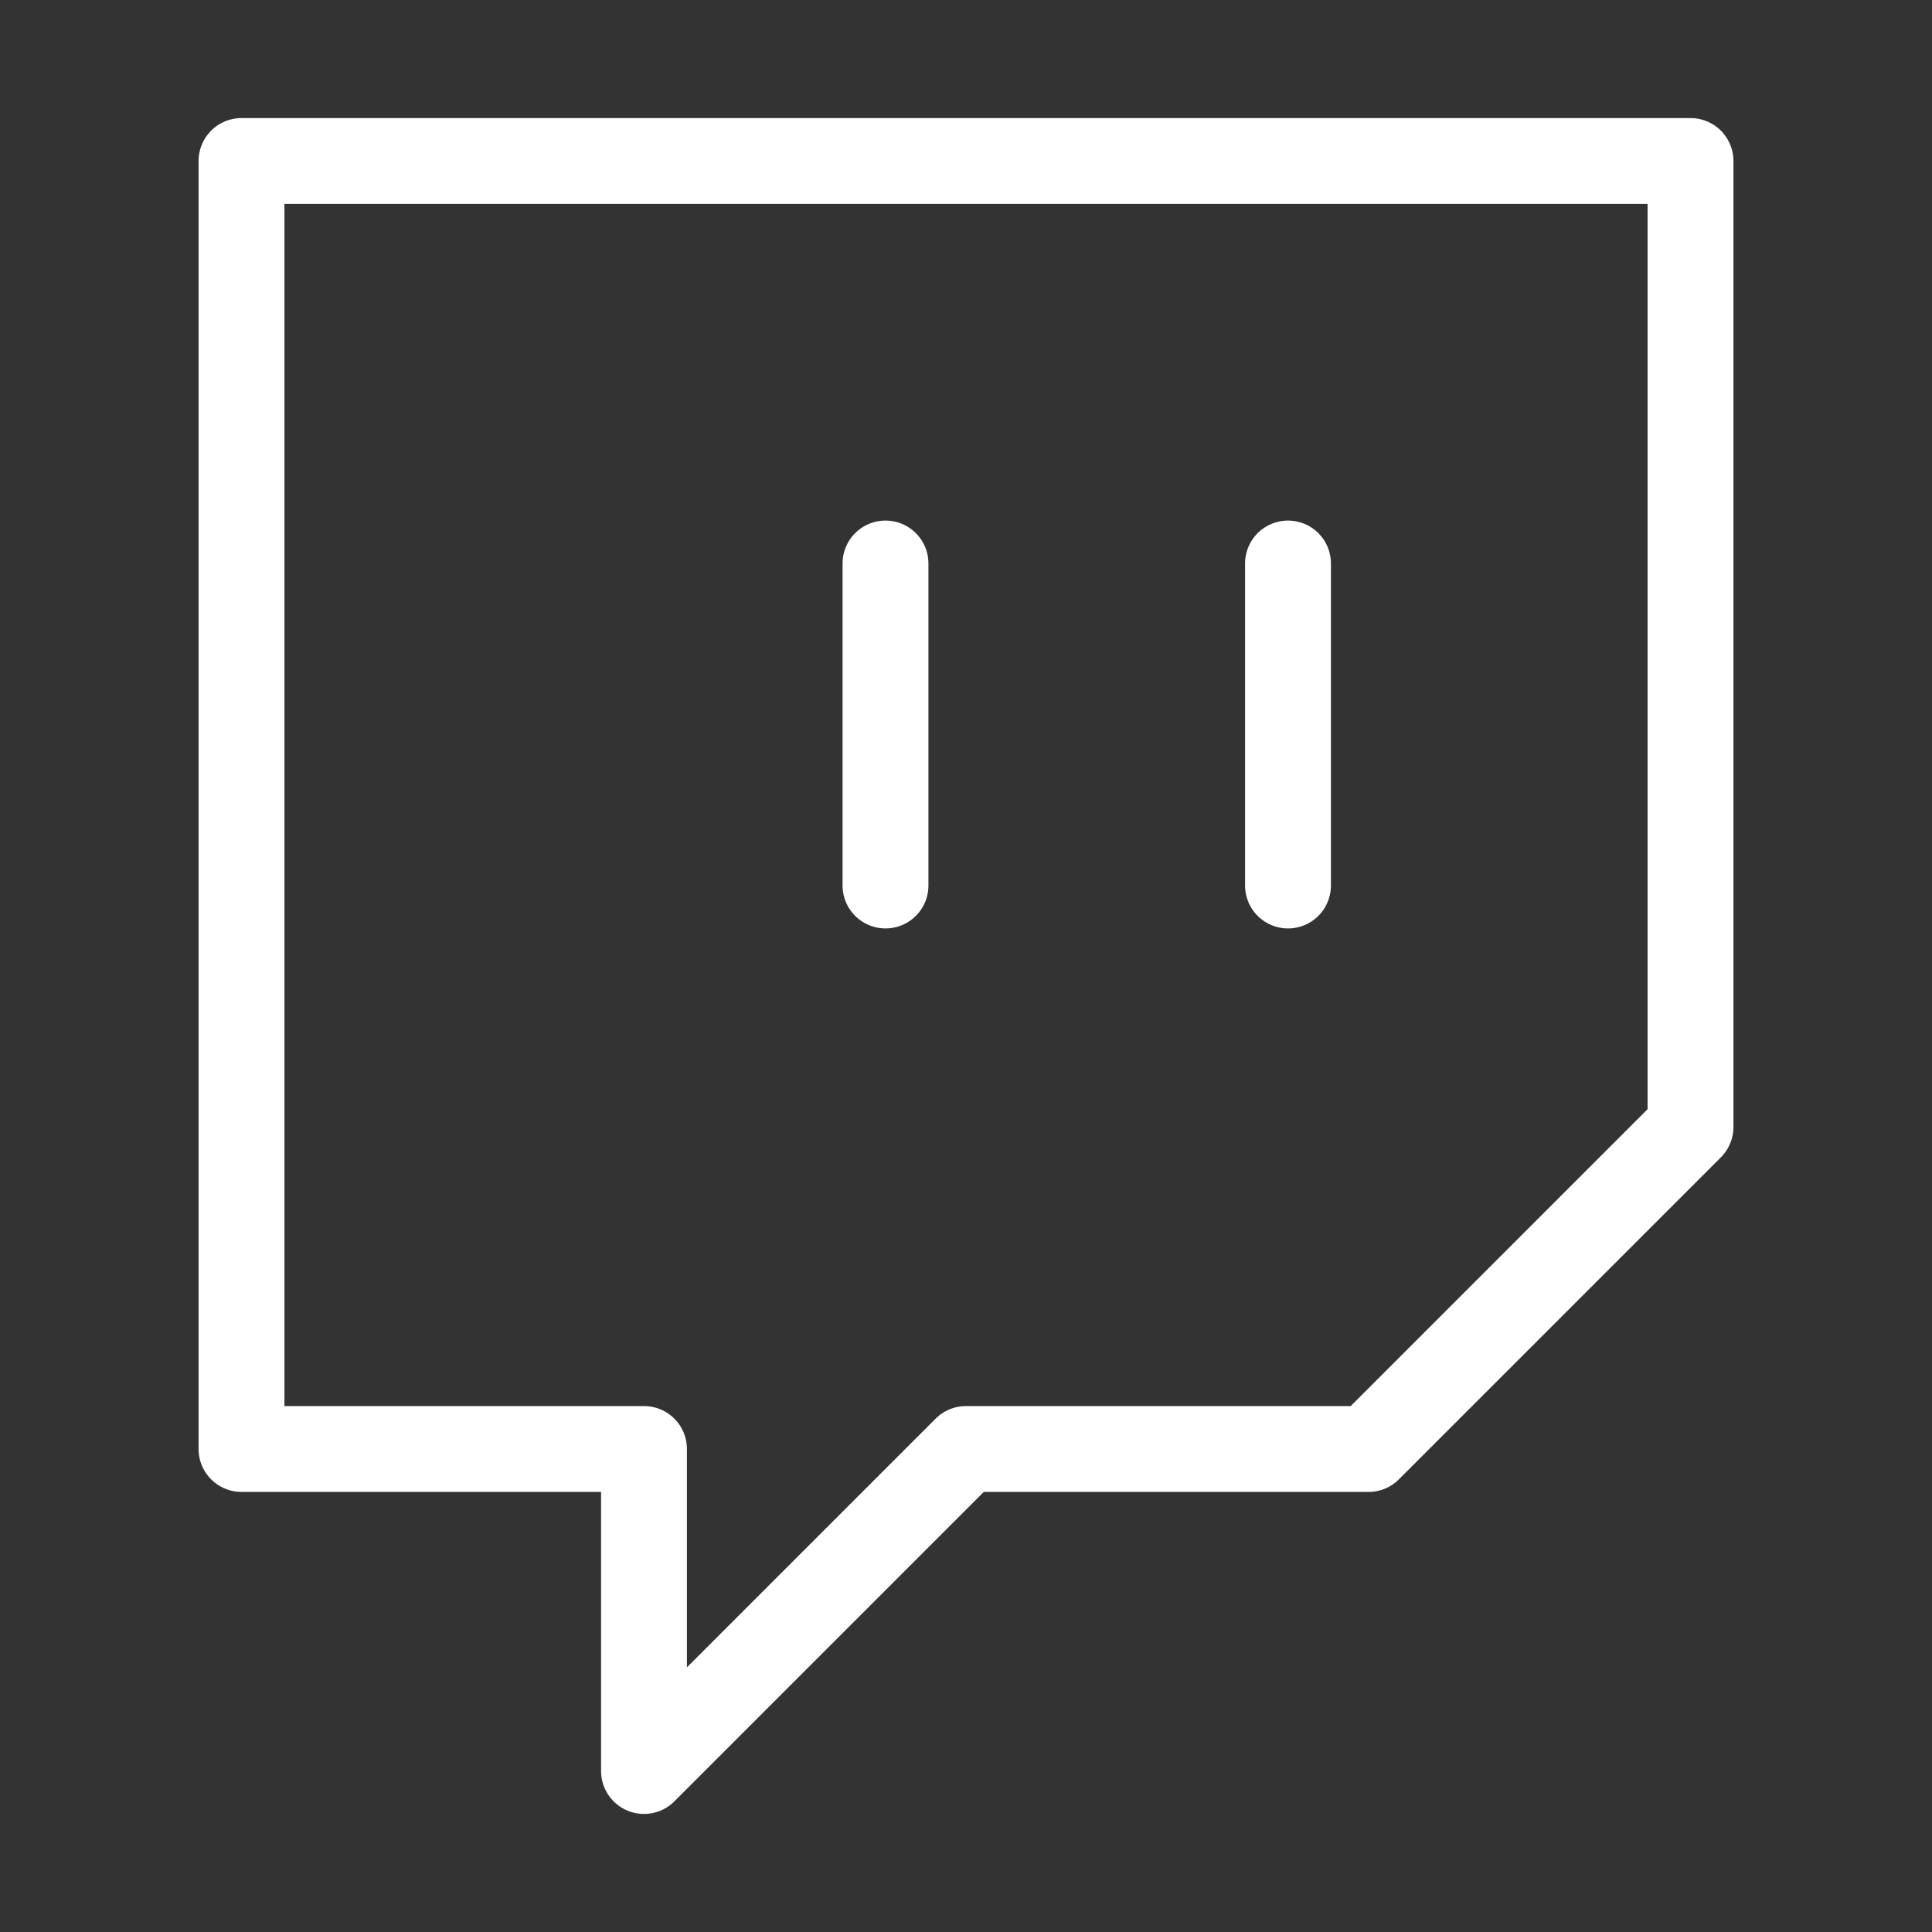 <svg width="45" height="45" viewBox="0 0 45 45" fill="none" xmlns="http://www.w3.org/2000/svg">
  <rect x="0" y="0" width="45" height="45" fill="#333333" stroke="none"/>
  <path d="M20.625 20.625V13.125M30 20.625V13.125M39.375 3.75H5.625V33.75H15V41.25L22.5 33.75H31.875L39.375 26.25V3.75Z" stroke="white" stroke-width="2" stroke-linecap="round" stroke-linejoin="round"/>
</svg>
